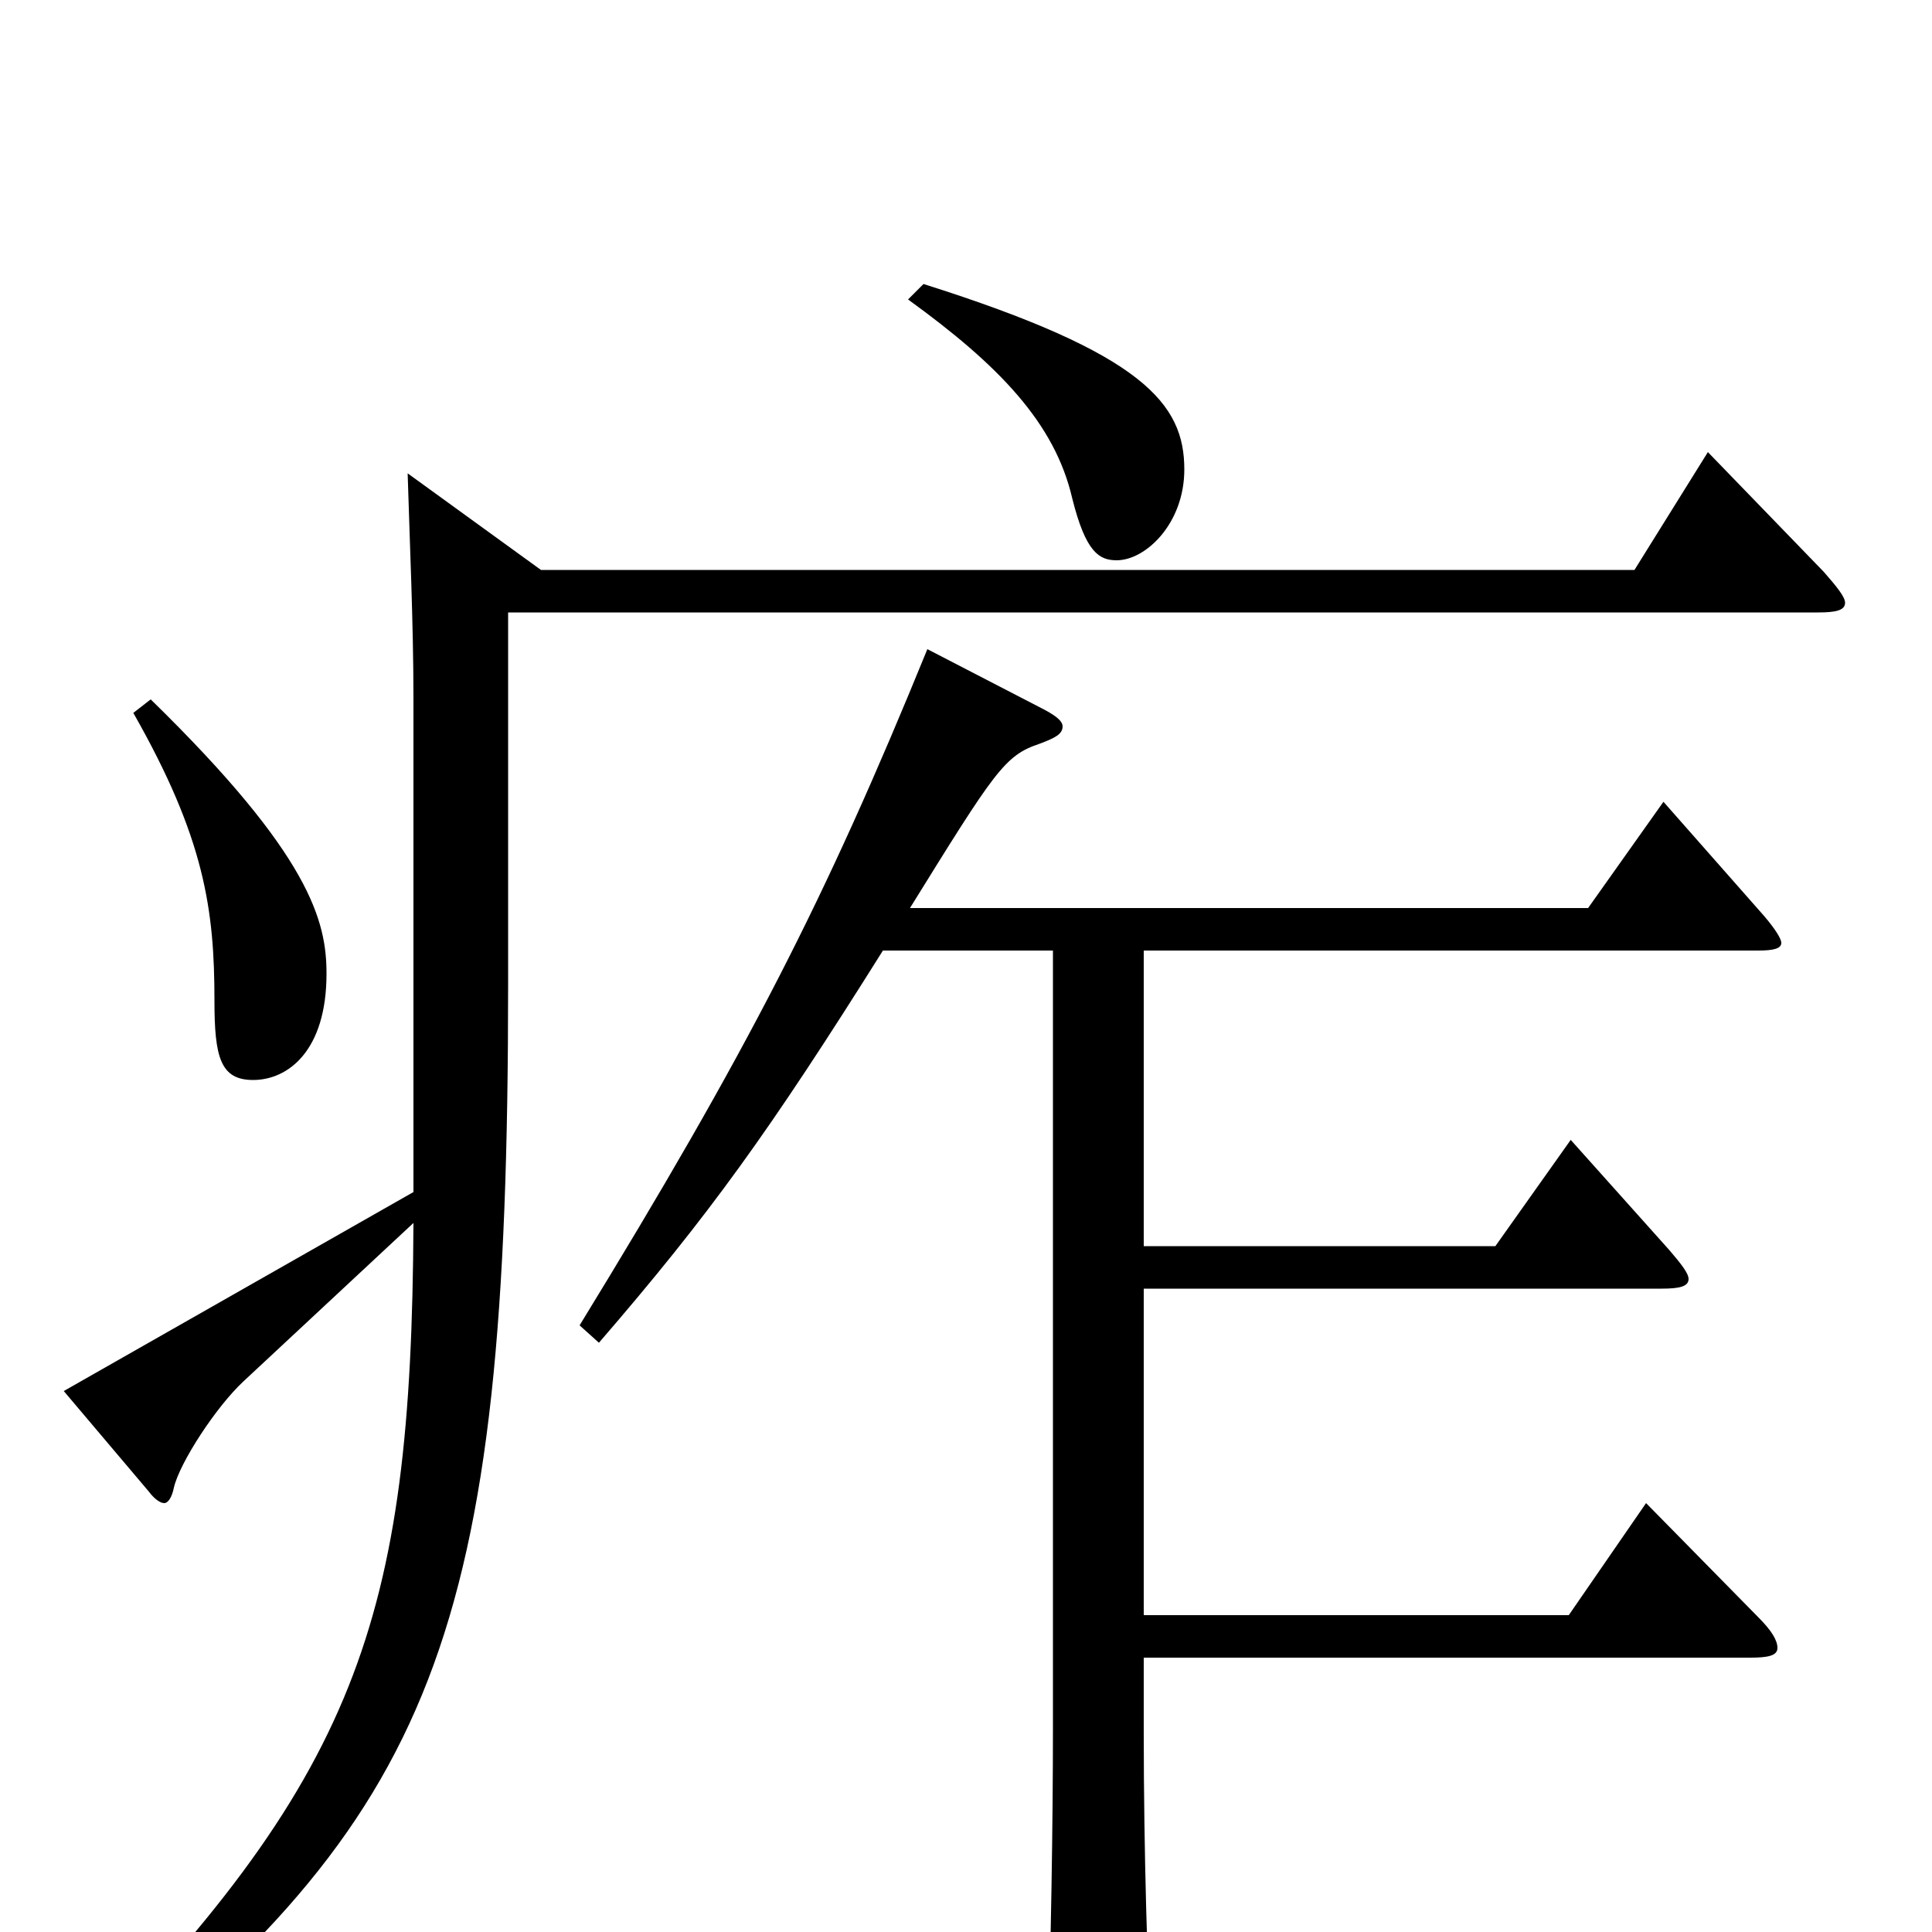 <svg xmlns="http://www.w3.org/2000/svg" viewBox="0 -1000 1000 1000">
	<path fill="#000000" d="M69 -631C106 -566 111 -529 111 -482C111 -453 114 -441 131 -441C149 -441 169 -456 169 -496C169 -523 161 -557 78 -638ZM884 -766L846 -705H280L211 -755C212 -721 214 -677 214 -639V-383L33 -280L77 -228C80 -224 83 -222 85 -222C87 -222 89 -225 90 -230C93 -243 112 -272 126 -285L214 -367C213 -160 185 -80 34 73L42 85C226 -61 263 -152 263 -490V-683H941C950 -683 955 -684 955 -688C955 -691 951 -696 944 -704ZM470 -845C517 -811 546 -781 555 -742C562 -714 569 -710 578 -710C593 -710 613 -729 613 -757C613 -791 592 -817 478 -853ZM861 -585L822 -530H471C515 -601 520 -609 538 -615C546 -618 550 -620 550 -624C550 -627 546 -630 538 -634L480 -664C427 -534 387 -456 300 -314L310 -305C367 -371 398 -414 457 -508H545V-105C545 -59 544 13 542 60V68C542 82 544 87 551 87C555 87 562 85 571 81C592 72 596 69 596 59V54C594 25 592 -42 592 -103V-142H906C915 -142 920 -143 920 -147C920 -151 917 -156 910 -163L852 -222L812 -164H592V-333H860C869 -333 874 -334 874 -338C874 -341 870 -346 864 -353L813 -410L774 -355H592V-508H910C918 -508 922 -509 922 -512C922 -514 919 -519 913 -526Z"/>
</svg>